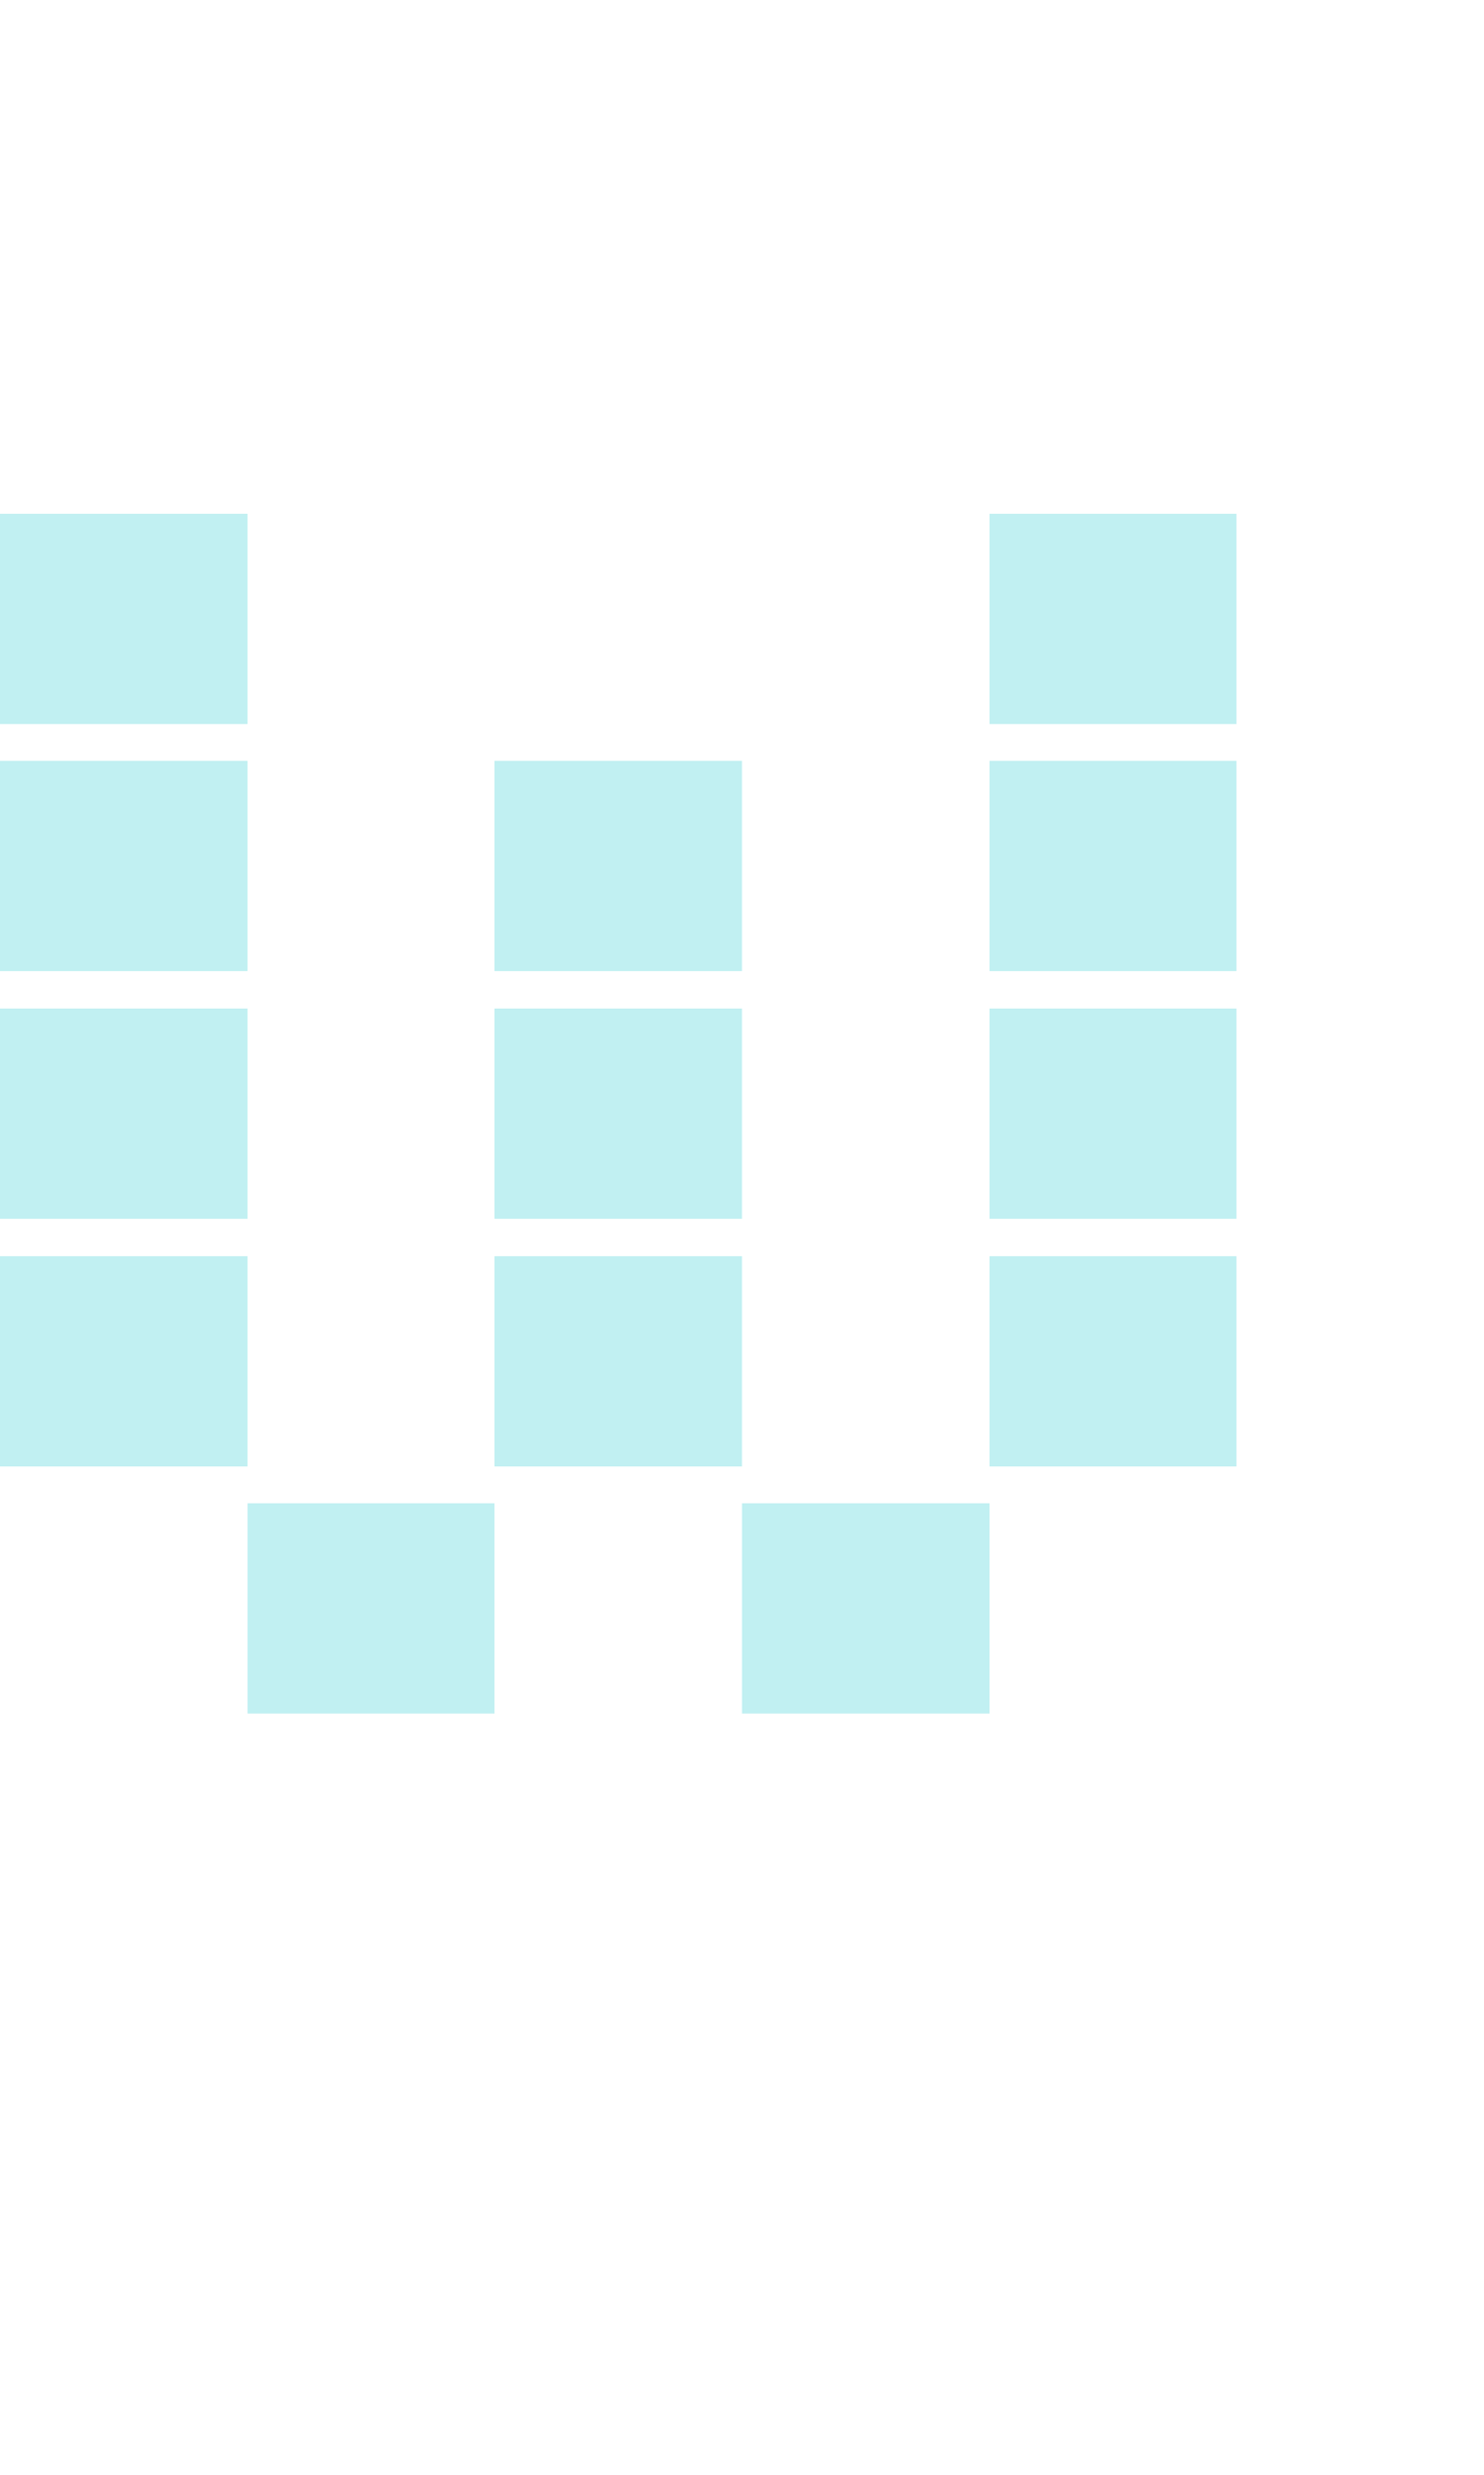 <svg xmlns="http://www.w3.org/2000/svg" viewBox="0 -0.5 6 10" shape-rendering="crispEdges">
<path stroke="#c1f0f2" d="M0 2h1M4 2h1M0 3h1M2 3h1M4 3h1M0 4h1M2 4h1M4 4h1M0 5h1M2 5h1M4 5h1M1 6h1M3 6h1" stroke-width="0.85" />
</svg>
